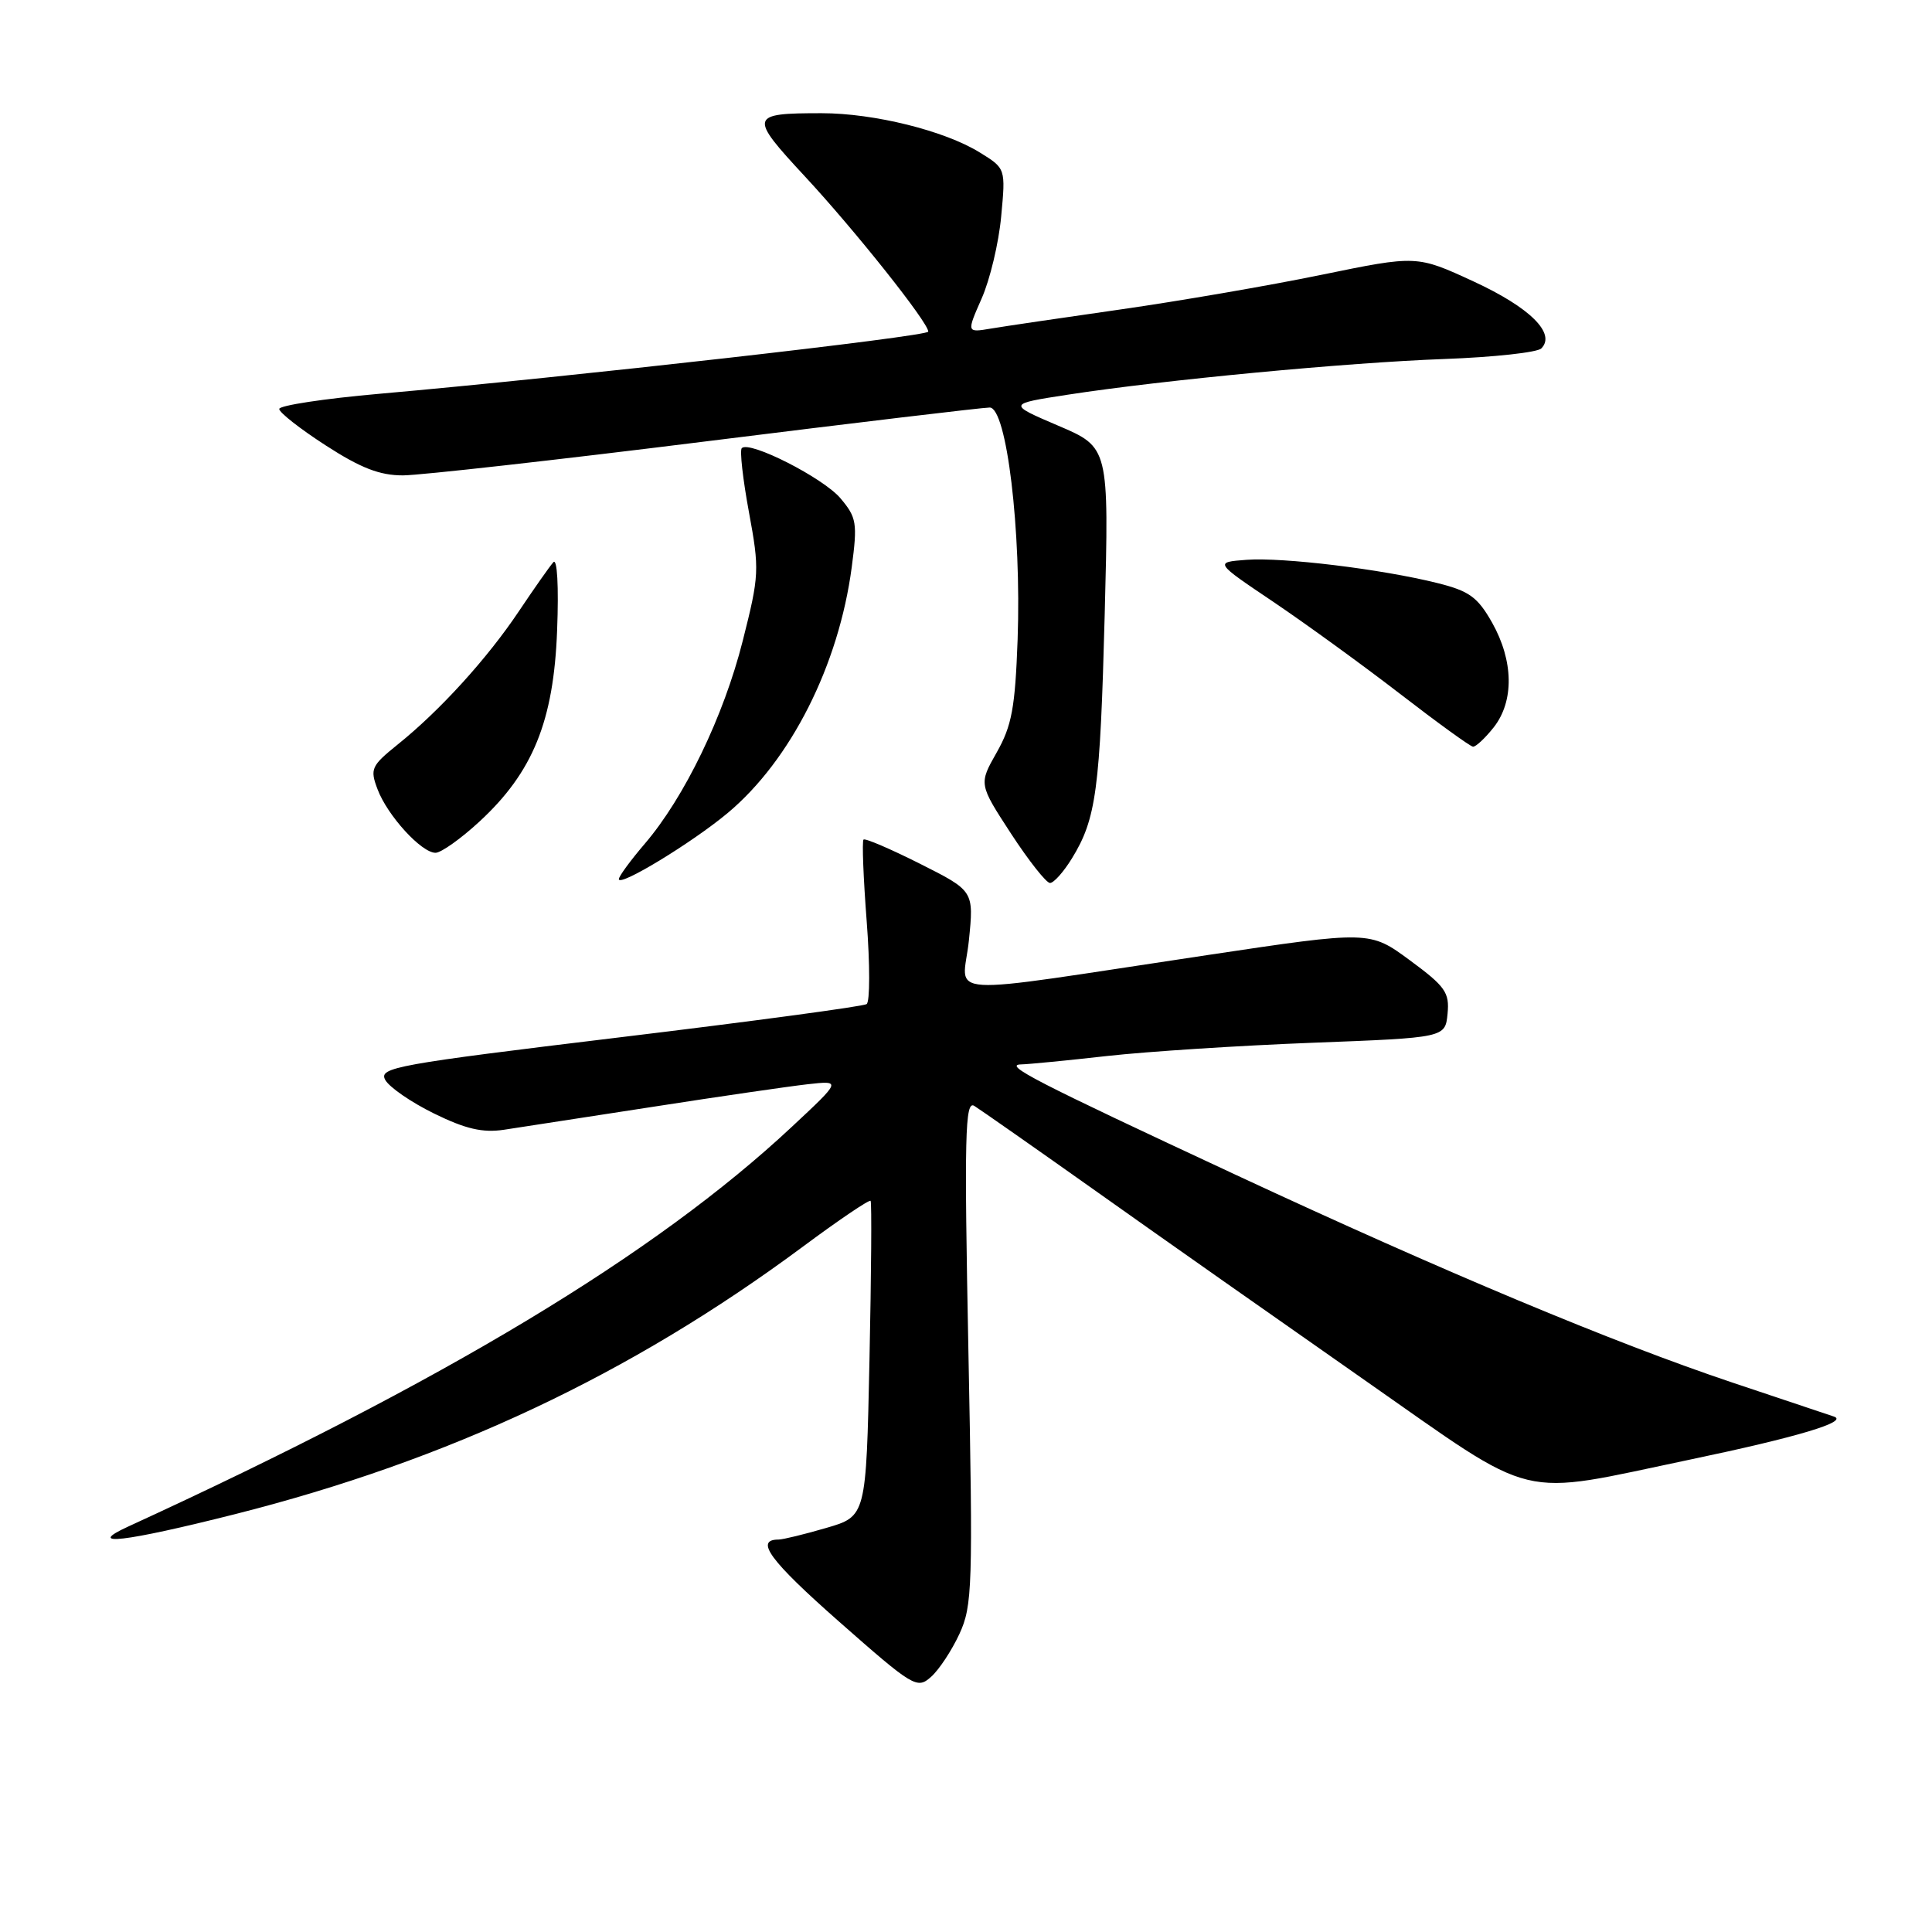 <?xml version="1.0" encoding="UTF-8" standalone="no"?>
<!DOCTYPE svg PUBLIC "-//W3C//DTD SVG 1.1//EN" "http://www.w3.org/Graphics/SVG/1.1/DTD/svg11.dtd" >
<svg xmlns="http://www.w3.org/2000/svg" xmlns:xlink="http://www.w3.org/1999/xlink" version="1.1" viewBox="0 0 256 256">
 <g >
 <path fill="currentColor"
d=" M 127.13 216.50 C 128.85 212.77 128.93 210.25 128.32 179.09 C 127.76 150.44 127.87 145.80 129.09 146.53 C 129.86 147.01 137.25 152.18 145.50 158.03 C 153.75 163.89 169.66 175.07 180.86 182.90 C 204.11 199.14 200.61 198.28 224.00 193.39 C 238.15 190.43 245.01 188.38 243.00 187.70 C 242.18 187.42 236.10 185.39 229.50 183.18 C 213.89 177.95 191.40 168.55 163.74 155.67 C 137.10 143.26 132.90 141.10 135.29 141.04 C 136.27 141.02 141.42 140.52 146.74 139.92 C 152.05 139.33 164.29 138.54 173.95 138.17 C 191.50 137.50 191.50 137.50 191.81 134.32 C 192.08 131.51 191.52 130.71 186.81 127.24 C 181.50 123.33 181.50 123.33 160.00 126.55 C 123.54 132.01 127.59 132.26 128.38 124.64 C 129.05 118.05 129.05 118.05 121.92 114.46 C 118.00 112.49 114.63 111.04 114.42 111.25 C 114.21 111.45 114.40 116.32 114.84 122.06 C 115.28 127.80 115.28 132.75 114.83 133.05 C 114.39 133.35 99.64 135.34 82.06 137.46 C 52.46 141.04 50.17 141.45 51.04 143.08 C 51.56 144.05 54.48 146.06 57.52 147.55 C 61.70 149.60 63.95 150.12 66.77 149.70 C 68.82 149.39 77.70 148.02 86.50 146.66 C 95.30 145.29 104.53 143.95 107.00 143.67 C 111.50 143.17 111.50 143.17 104.90 149.33 C 86.83 166.22 58.87 183.06 17.00 202.27 C 11.13 204.96 16.47 204.34 31.16 200.63 C 59.45 193.47 83.50 182.15 106.29 165.26 C 111.12 161.67 115.20 158.91 115.36 159.12 C 115.52 159.33 115.45 168.82 115.21 180.21 C 114.77 200.92 114.77 200.92 109.48 202.46 C 106.57 203.31 103.73 204.00 103.16 204.00 C 99.95 204.00 102.03 206.81 111.20 214.89 C 121.03 223.55 121.52 223.84 123.36 222.20 C 124.42 221.27 126.11 218.70 127.13 216.50 Z  M 96.42 107.73 C 104.79 100.73 111.14 88.14 112.86 75.15 C 113.63 69.30 113.51 68.57 111.37 66.03 C 109.10 63.33 99.31 58.35 98.29 59.38 C 98.00 59.66 98.43 63.49 99.24 67.87 C 100.65 75.50 100.61 76.24 98.42 84.90 C 95.90 94.89 90.70 105.66 85.42 111.82 C 83.54 114.02 82.00 116.12 82.00 116.49 C 82.00 117.57 91.71 111.66 96.42 107.73 Z  M 142.03 113.75 C 145.26 108.50 145.77 104.68 146.38 81.39 C 146.95 59.28 146.95 59.28 140.23 56.41 C 133.50 53.53 133.50 53.53 141.48 52.30 C 154.20 50.34 178.48 48.04 191.38 47.57 C 197.92 47.33 203.70 46.70 204.23 46.17 C 206.21 44.19 202.72 40.74 195.27 37.30 C 187.73 33.82 187.73 33.82 175.12 36.41 C 168.18 37.84 156.20 39.90 148.50 41.00 C 140.80 42.10 133.06 43.24 131.29 43.54 C 128.08 44.08 128.08 44.08 130.07 39.56 C 131.17 37.08 132.34 32.19 132.66 28.69 C 133.26 22.32 133.26 22.32 129.82 20.20 C 125.17 17.32 115.81 15.00 108.87 15.00 C 99.30 15.00 99.21 15.35 106.64 23.36 C 113.28 30.51 123.00 42.73 123.00 43.94 C 123.00 44.58 75.52 49.95 50.25 52.18 C 42.96 52.82 37.00 53.73 37.00 54.19 C 37.00 54.66 39.77 56.83 43.16 59.02 C 47.80 62.02 50.32 63.00 53.41 62.99 C 55.66 62.98 73.70 60.96 93.50 58.49 C 113.30 56.02 130.24 54.00 131.14 54.00 C 133.39 54.00 135.35 70.31 134.84 84.74 C 134.51 93.79 134.07 96.17 132.07 99.70 C 129.69 103.89 129.69 103.89 133.96 110.45 C 136.31 114.05 138.64 117.00 139.13 117.00 C 139.63 117.00 140.93 115.54 142.03 113.75 Z  M 63.50 108.89 C 70.61 102.34 73.37 95.55 73.82 83.53 C 74.05 77.66 73.83 73.91 73.32 74.50 C 72.83 75.05 70.78 77.97 68.75 81.00 C 64.58 87.24 58.28 94.17 52.71 98.64 C 49.19 101.48 49.00 101.88 50.03 104.59 C 51.34 108.07 55.84 113.00 57.71 113.00 C 58.44 113.00 61.05 111.15 63.50 108.89 Z  M 197.93 96.37 C 200.65 92.90 200.56 87.56 197.71 82.50 C 195.79 79.11 194.68 78.31 190.47 77.26 C 183.07 75.41 169.98 73.82 165.16 74.18 C 160.92 74.50 160.92 74.50 168.71 79.74 C 172.99 82.63 180.55 88.11 185.50 91.93 C 190.45 95.75 194.80 98.90 195.18 98.94 C 195.55 98.97 196.79 97.81 197.93 96.37 Z "/>
</g>
</svg>